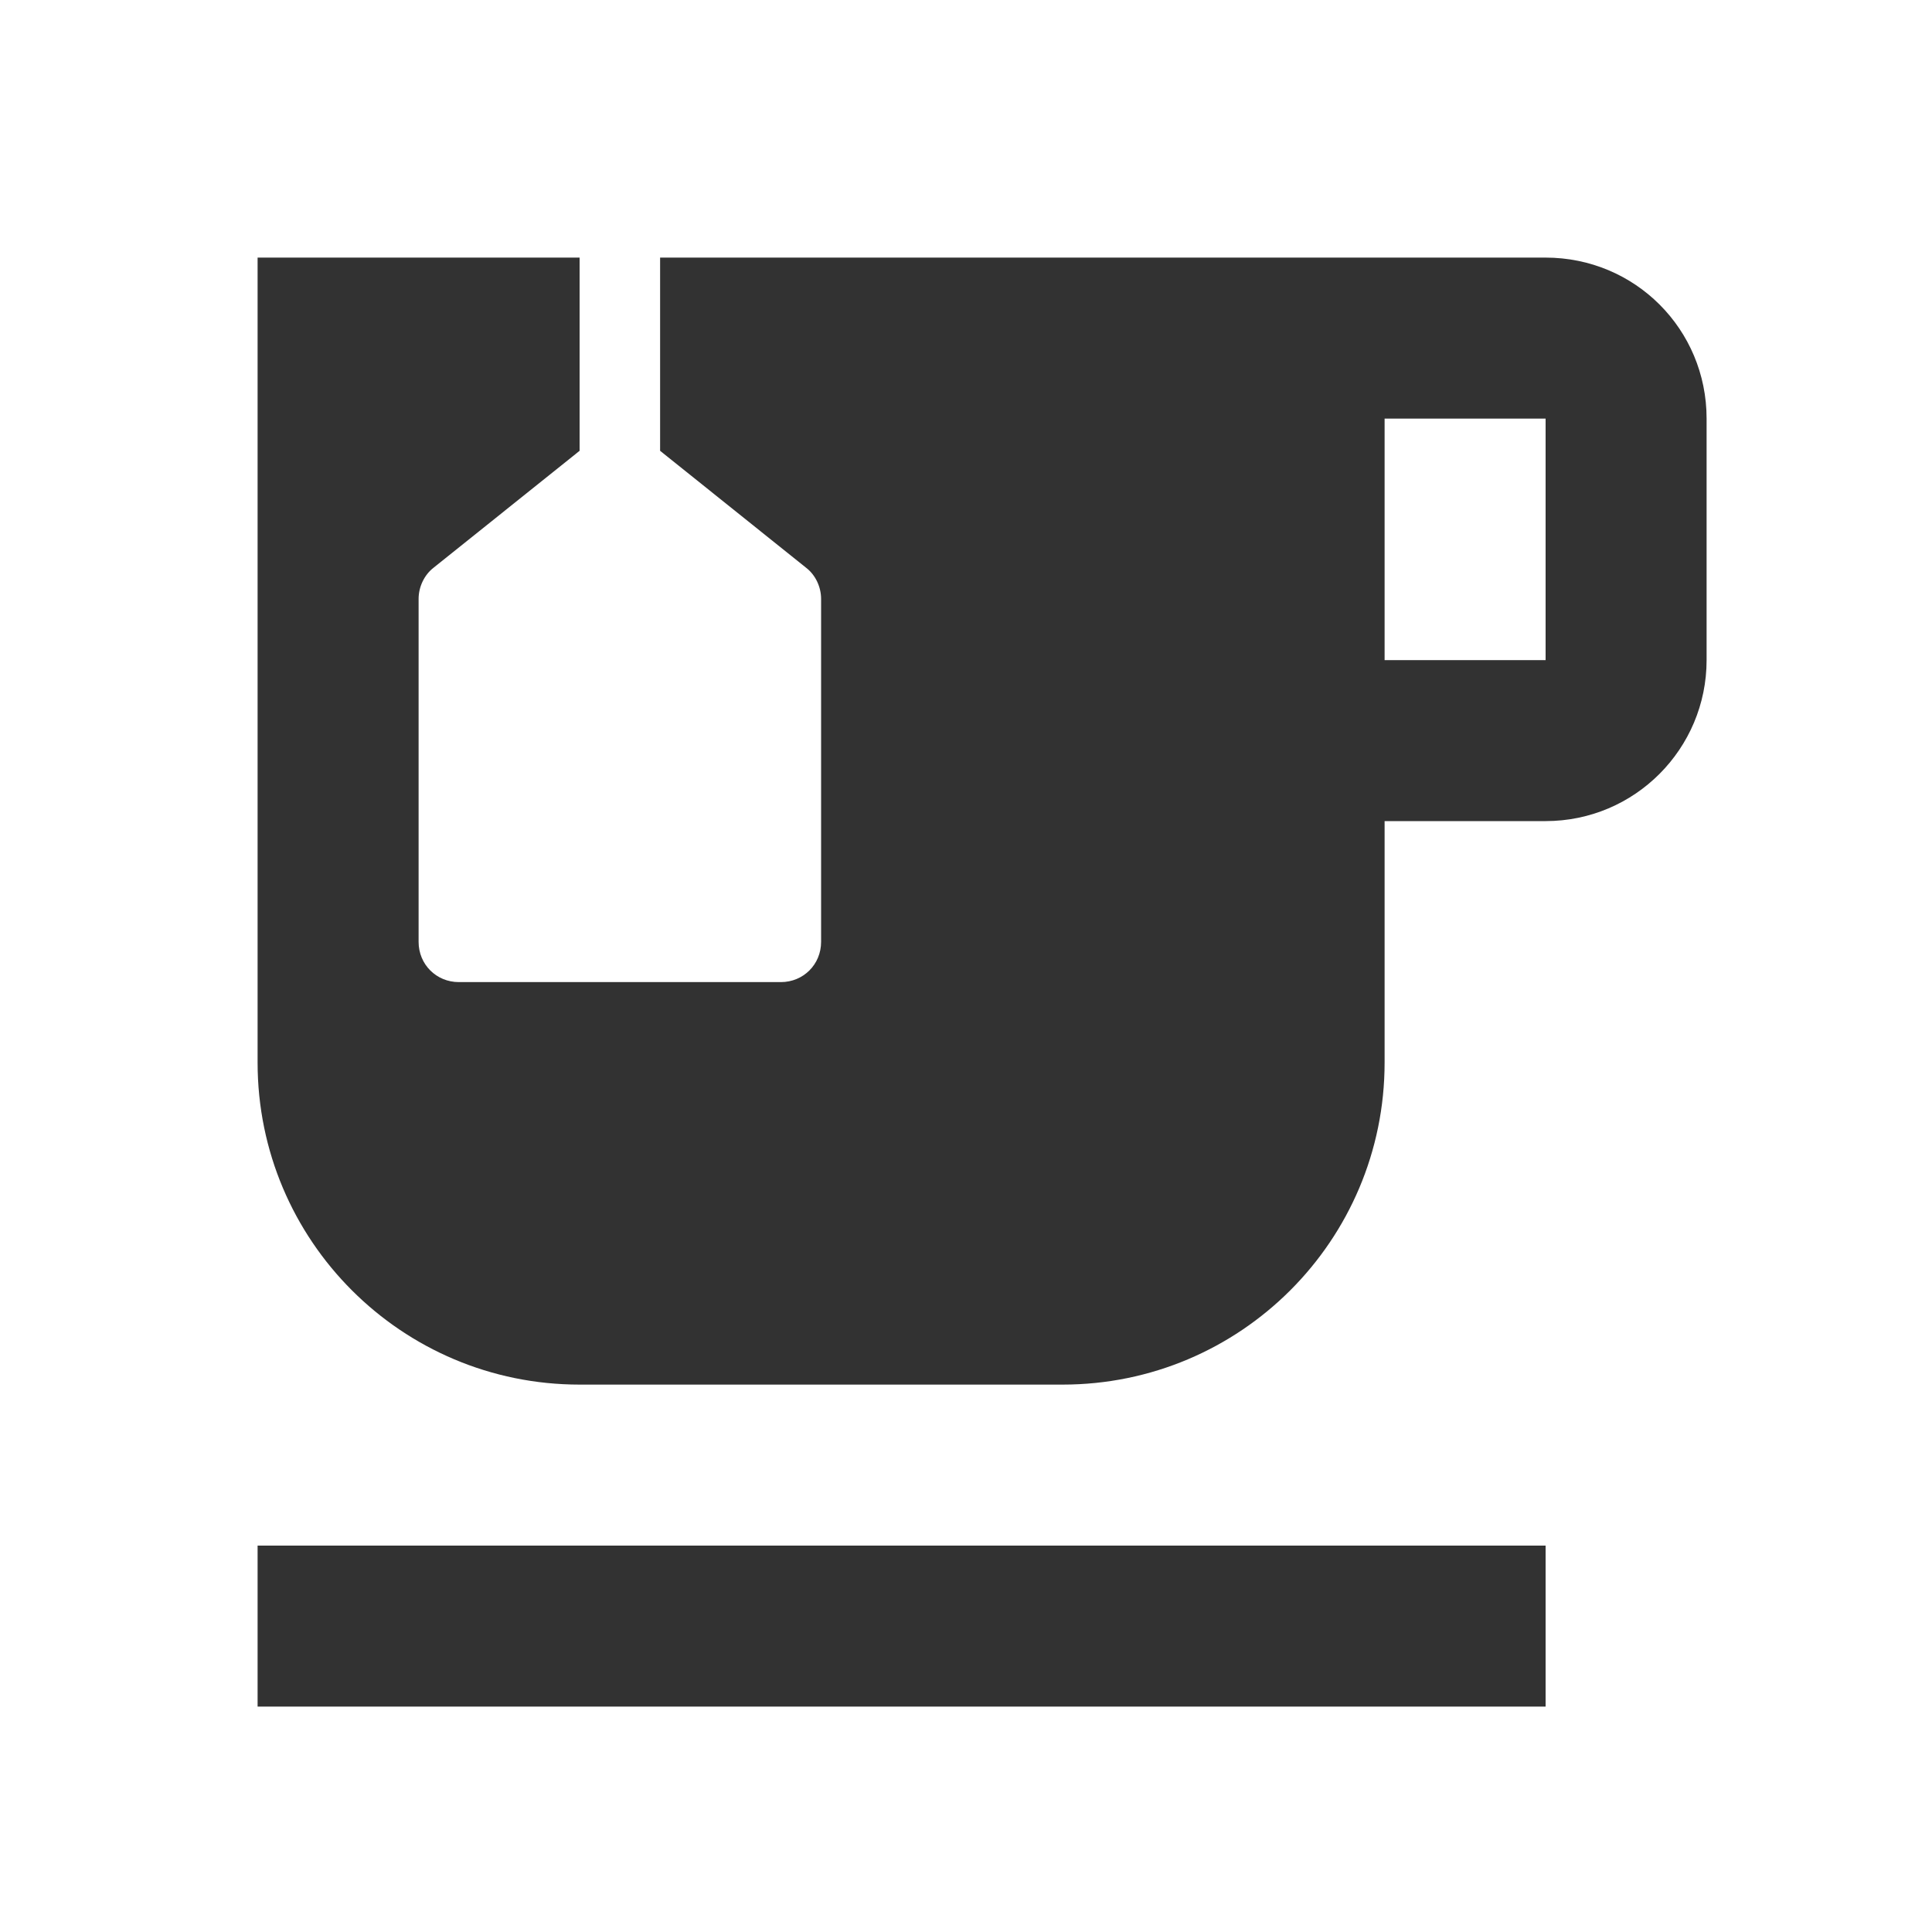 <svg width="30" height="30" viewBox="0 0 30 30" fill="none" xmlns="http://www.w3.org/2000/svg">
<path d="M24 4H10.25V7L12.512 8.812C12.662 8.925 12.75 9.113 12.75 9.3V14.625C12.75 14.975 12.475 15.25 12.125 15.25H7.125C6.775 15.25 6.5 14.975 6.5 14.625V9.3C6.5 9.113 6.588 8.925 6.737 8.812L9 7V4H4V16.5C4 19.262 6.237 21.5 9 21.5H16.5C19.262 21.5 21.5 19.262 21.5 16.5V12.75H24C25.387 12.75 26.5 11.625 26.5 10.25V6.5C26.5 5.112 25.387 4 24 4ZM24 10.25H21.5V6.5H24V10.25Z" fill="#323232"/>
<path d="M24 24H4V26.5H24V24Z" fill="#323232"/>
</svg>
